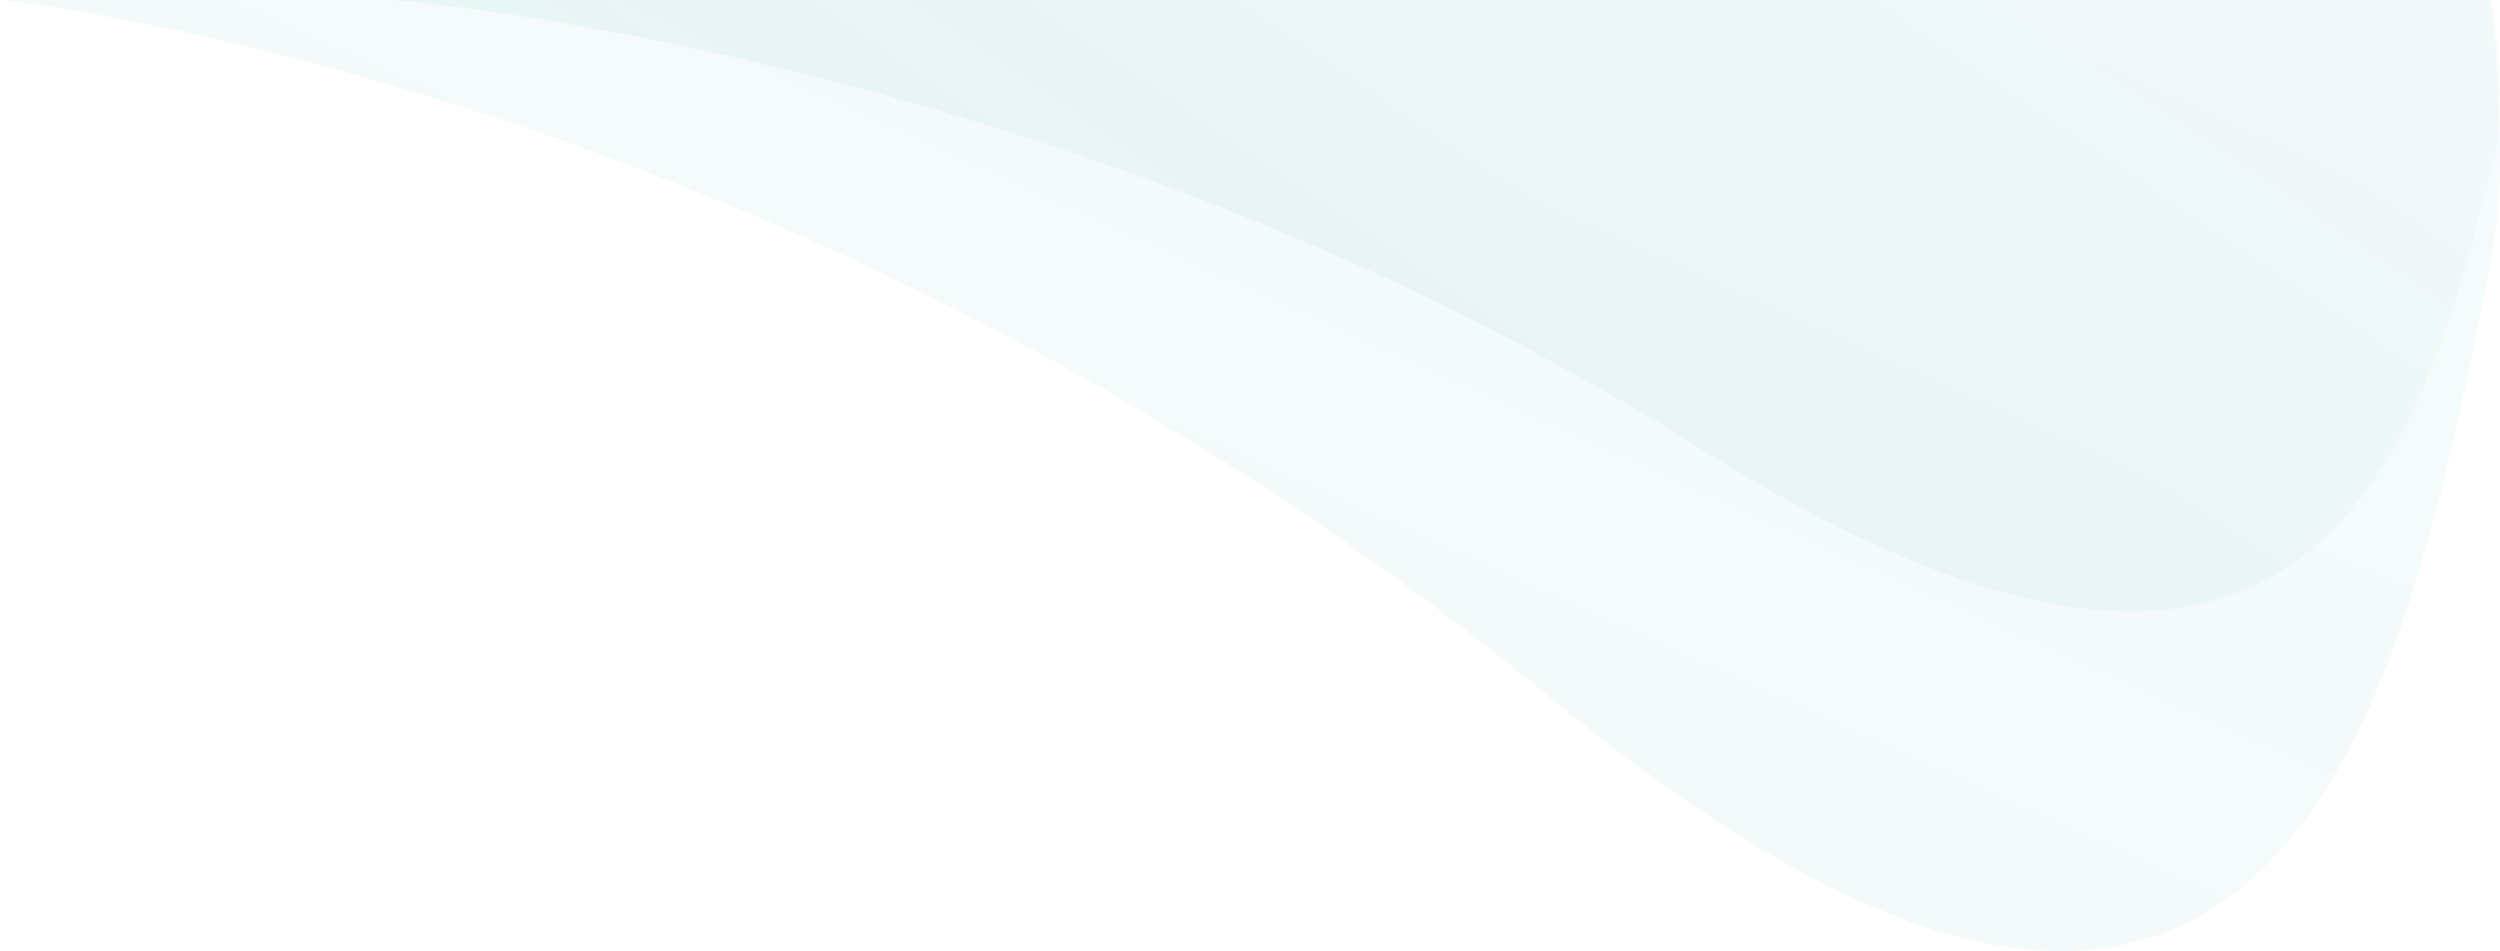 <svg width="184" height="70" viewBox="0 0 184 70" fill="none" xmlns="http://www.w3.org/2000/svg">
    <defs>
        <linearGradient id="paint0_linear_3576_12822" x1="146.083" y1="-52.569" x2="91.091" y2="69.591" gradientUnits="userSpaceOnUse">
            <stop stop-color="#009688" stop-opacity="0.03"/>
            <stop offset="1" stop-color="#009688" stop-opacity="0.05"/>
        </linearGradient>
        <linearGradient id="paint1_linear_3576_12822" x1="171.5" y1="-19.5" x2="121.061" y2="54.875" gradientUnits="userSpaceOnUse">
            <stop stop-color="#009688" stop-opacity="0.01"/>
            <stop offset="1" stop-color="#009688" stop-opacity="0.05"/>
        </linearGradient>
    </defs>
    <path d="M114.146 51.374C169.148 96.775 177.387 48.57 183.343 19.116C184.822 11.802 183.343 0 183.343 0L0 0C0 0 59.143 5.974 114.146 51.374Z" fill="url(#paint0_linear_3576_12822)"/>
    <path d="M125.155 33.026C171.489 62.212 178.43 31.223 183.446 12.289C184.692 7.587 183.446 0 183.446 0L29 0C29 0 78.821 3.84 125.155 33.026Z" fill="url(#paint1_linear_3576_12822)"/>
</svg>
